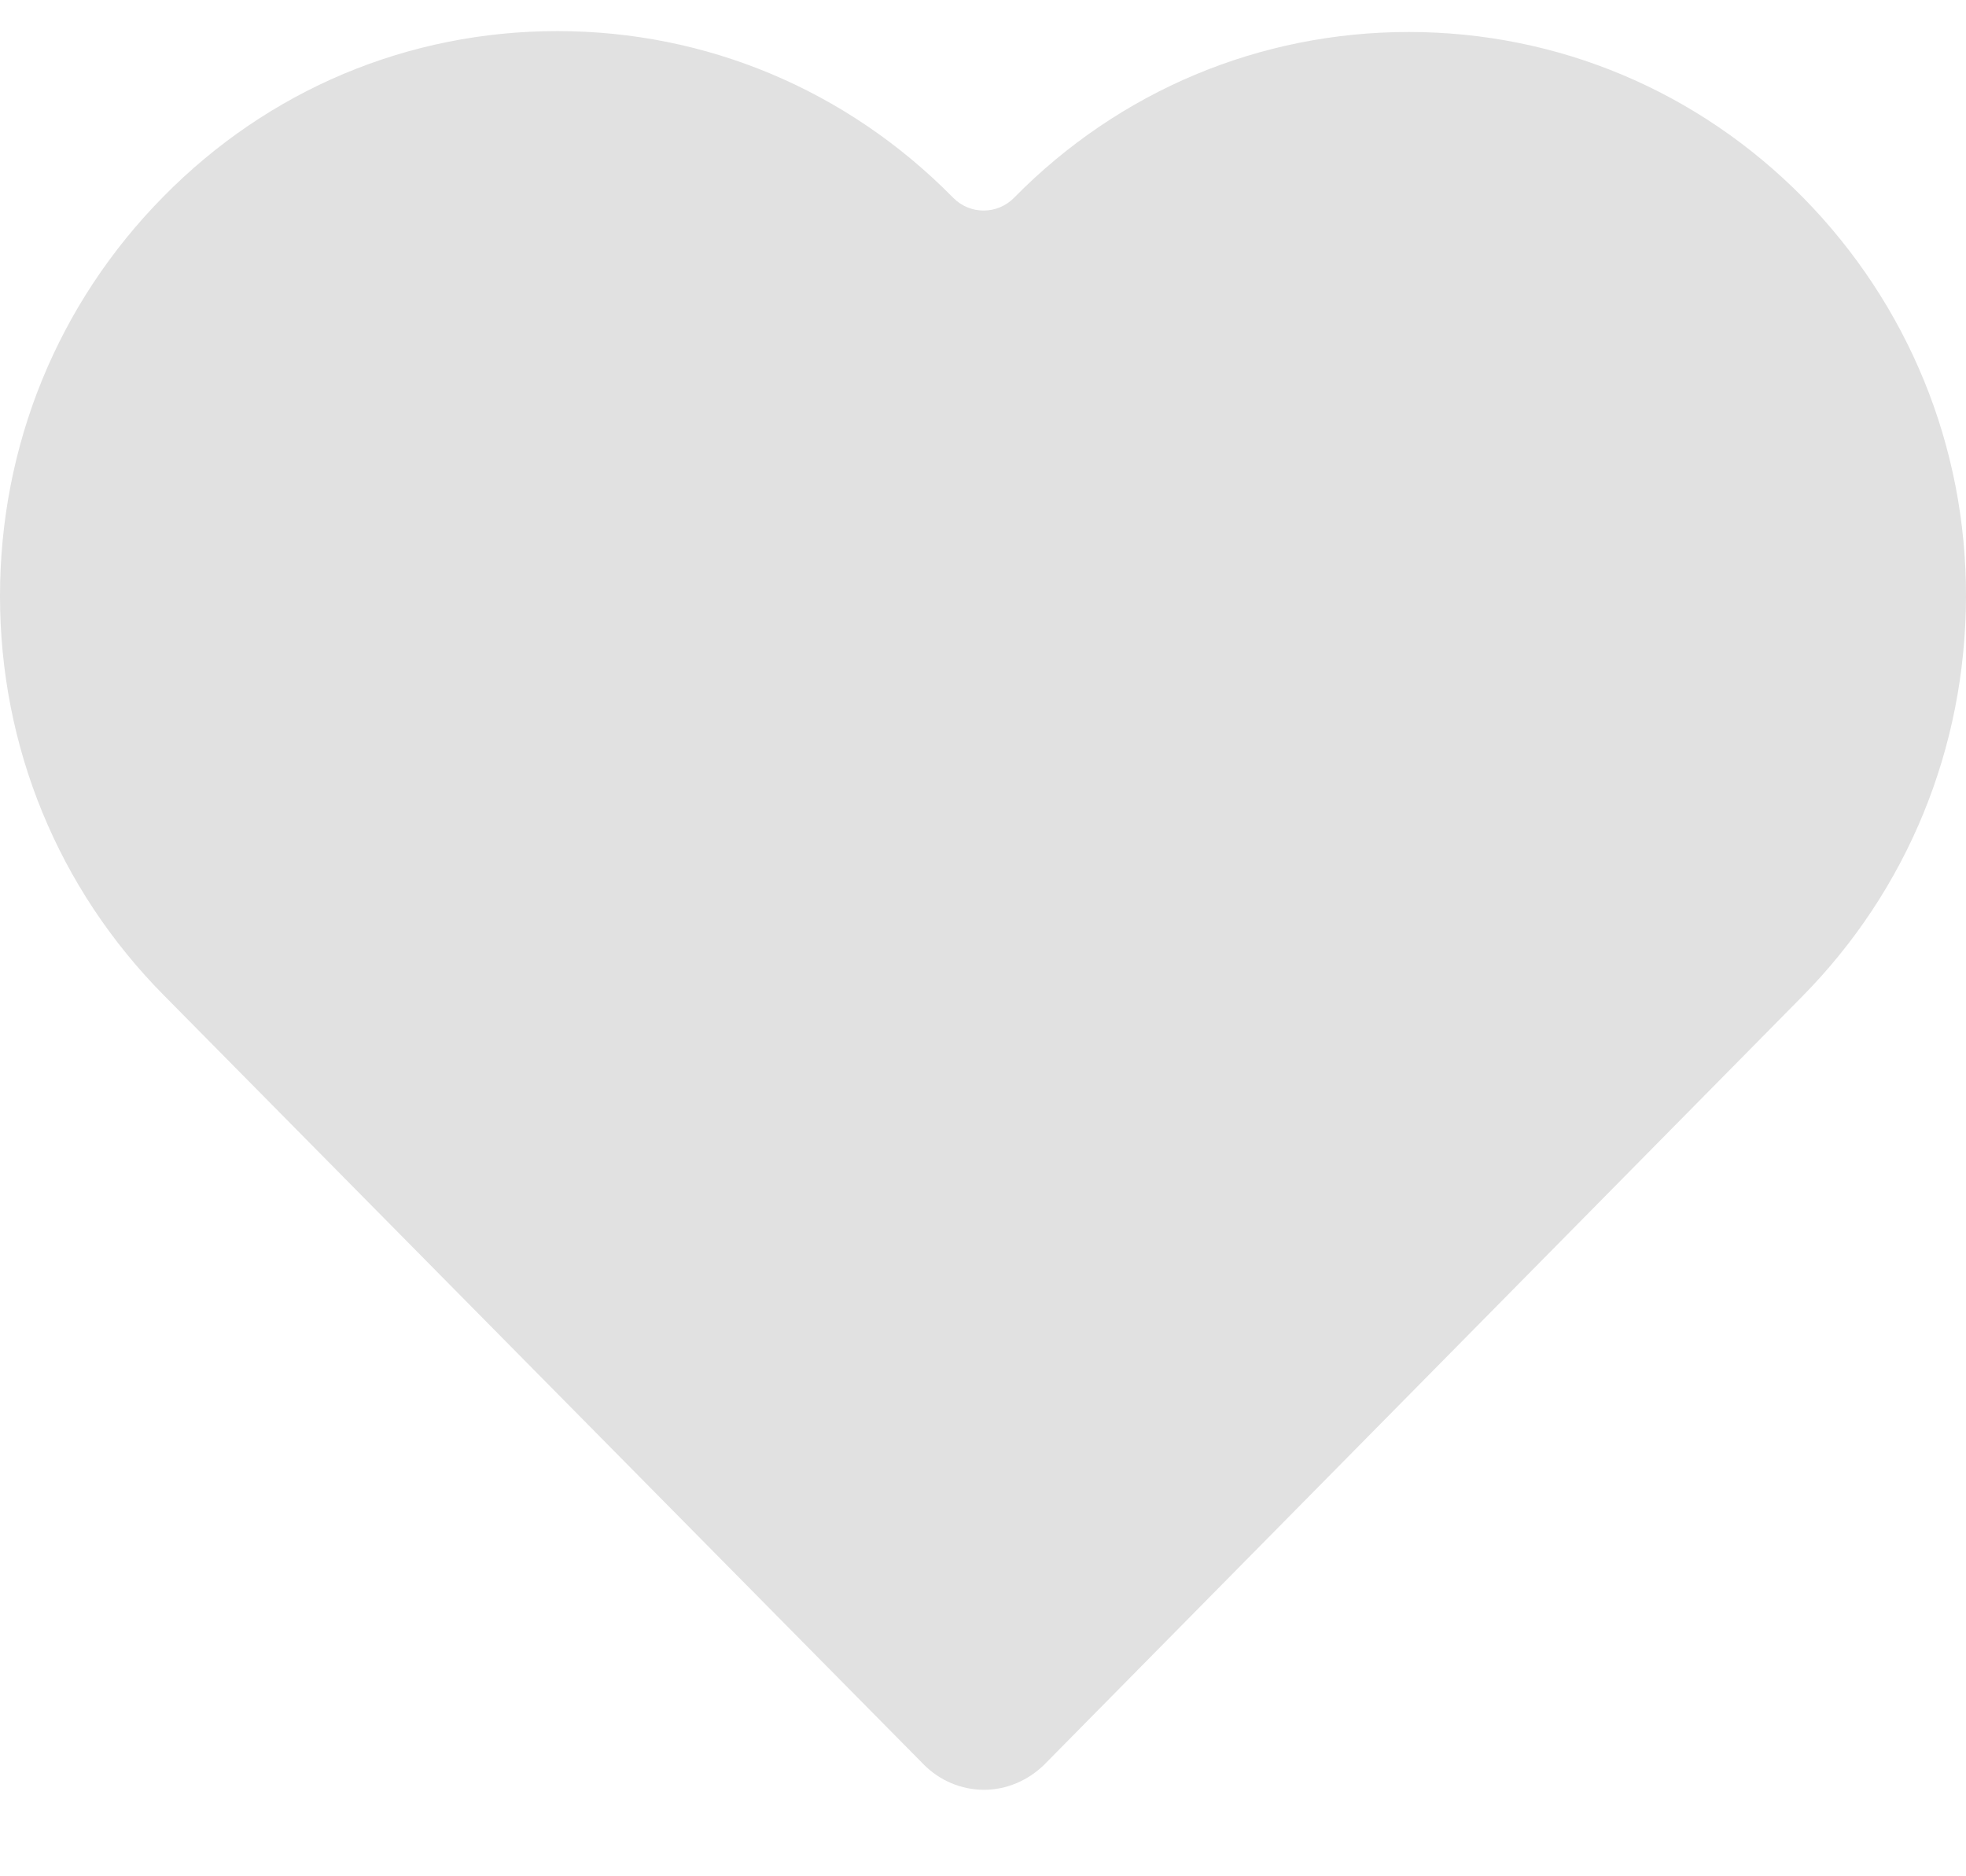 <svg width="22" height="21" viewBox="0 0 22 21" fill="none" xmlns="http://www.w3.org/2000/svg">
<path d="M20.176 2.21C18.998 1.017 17.43 0.358 15.764 0.358C14.097 0.358 12.524 1.017 11.347 2.214C11.16 2.404 10.854 2.404 10.667 2.214L10.658 2.205C9.476 1.008 7.907 0.348 6.237 0.348C4.57 0.348 3.007 1.003 1.829 2.2C0.647 3.397 0 4.985 0 6.672C0 8.359 0.652 9.947 1.834 11.14L10.337 19.749C10.514 19.928 10.756 20.032 11.012 20.032C11.263 20.032 11.505 19.928 11.687 19.749L20.166 11.154C21.348 9.957 21.995 8.369 22 6.682C22.005 4.995 21.353 3.407 20.176 2.21Z" fill="#E1E1E1"/>
</svg>

